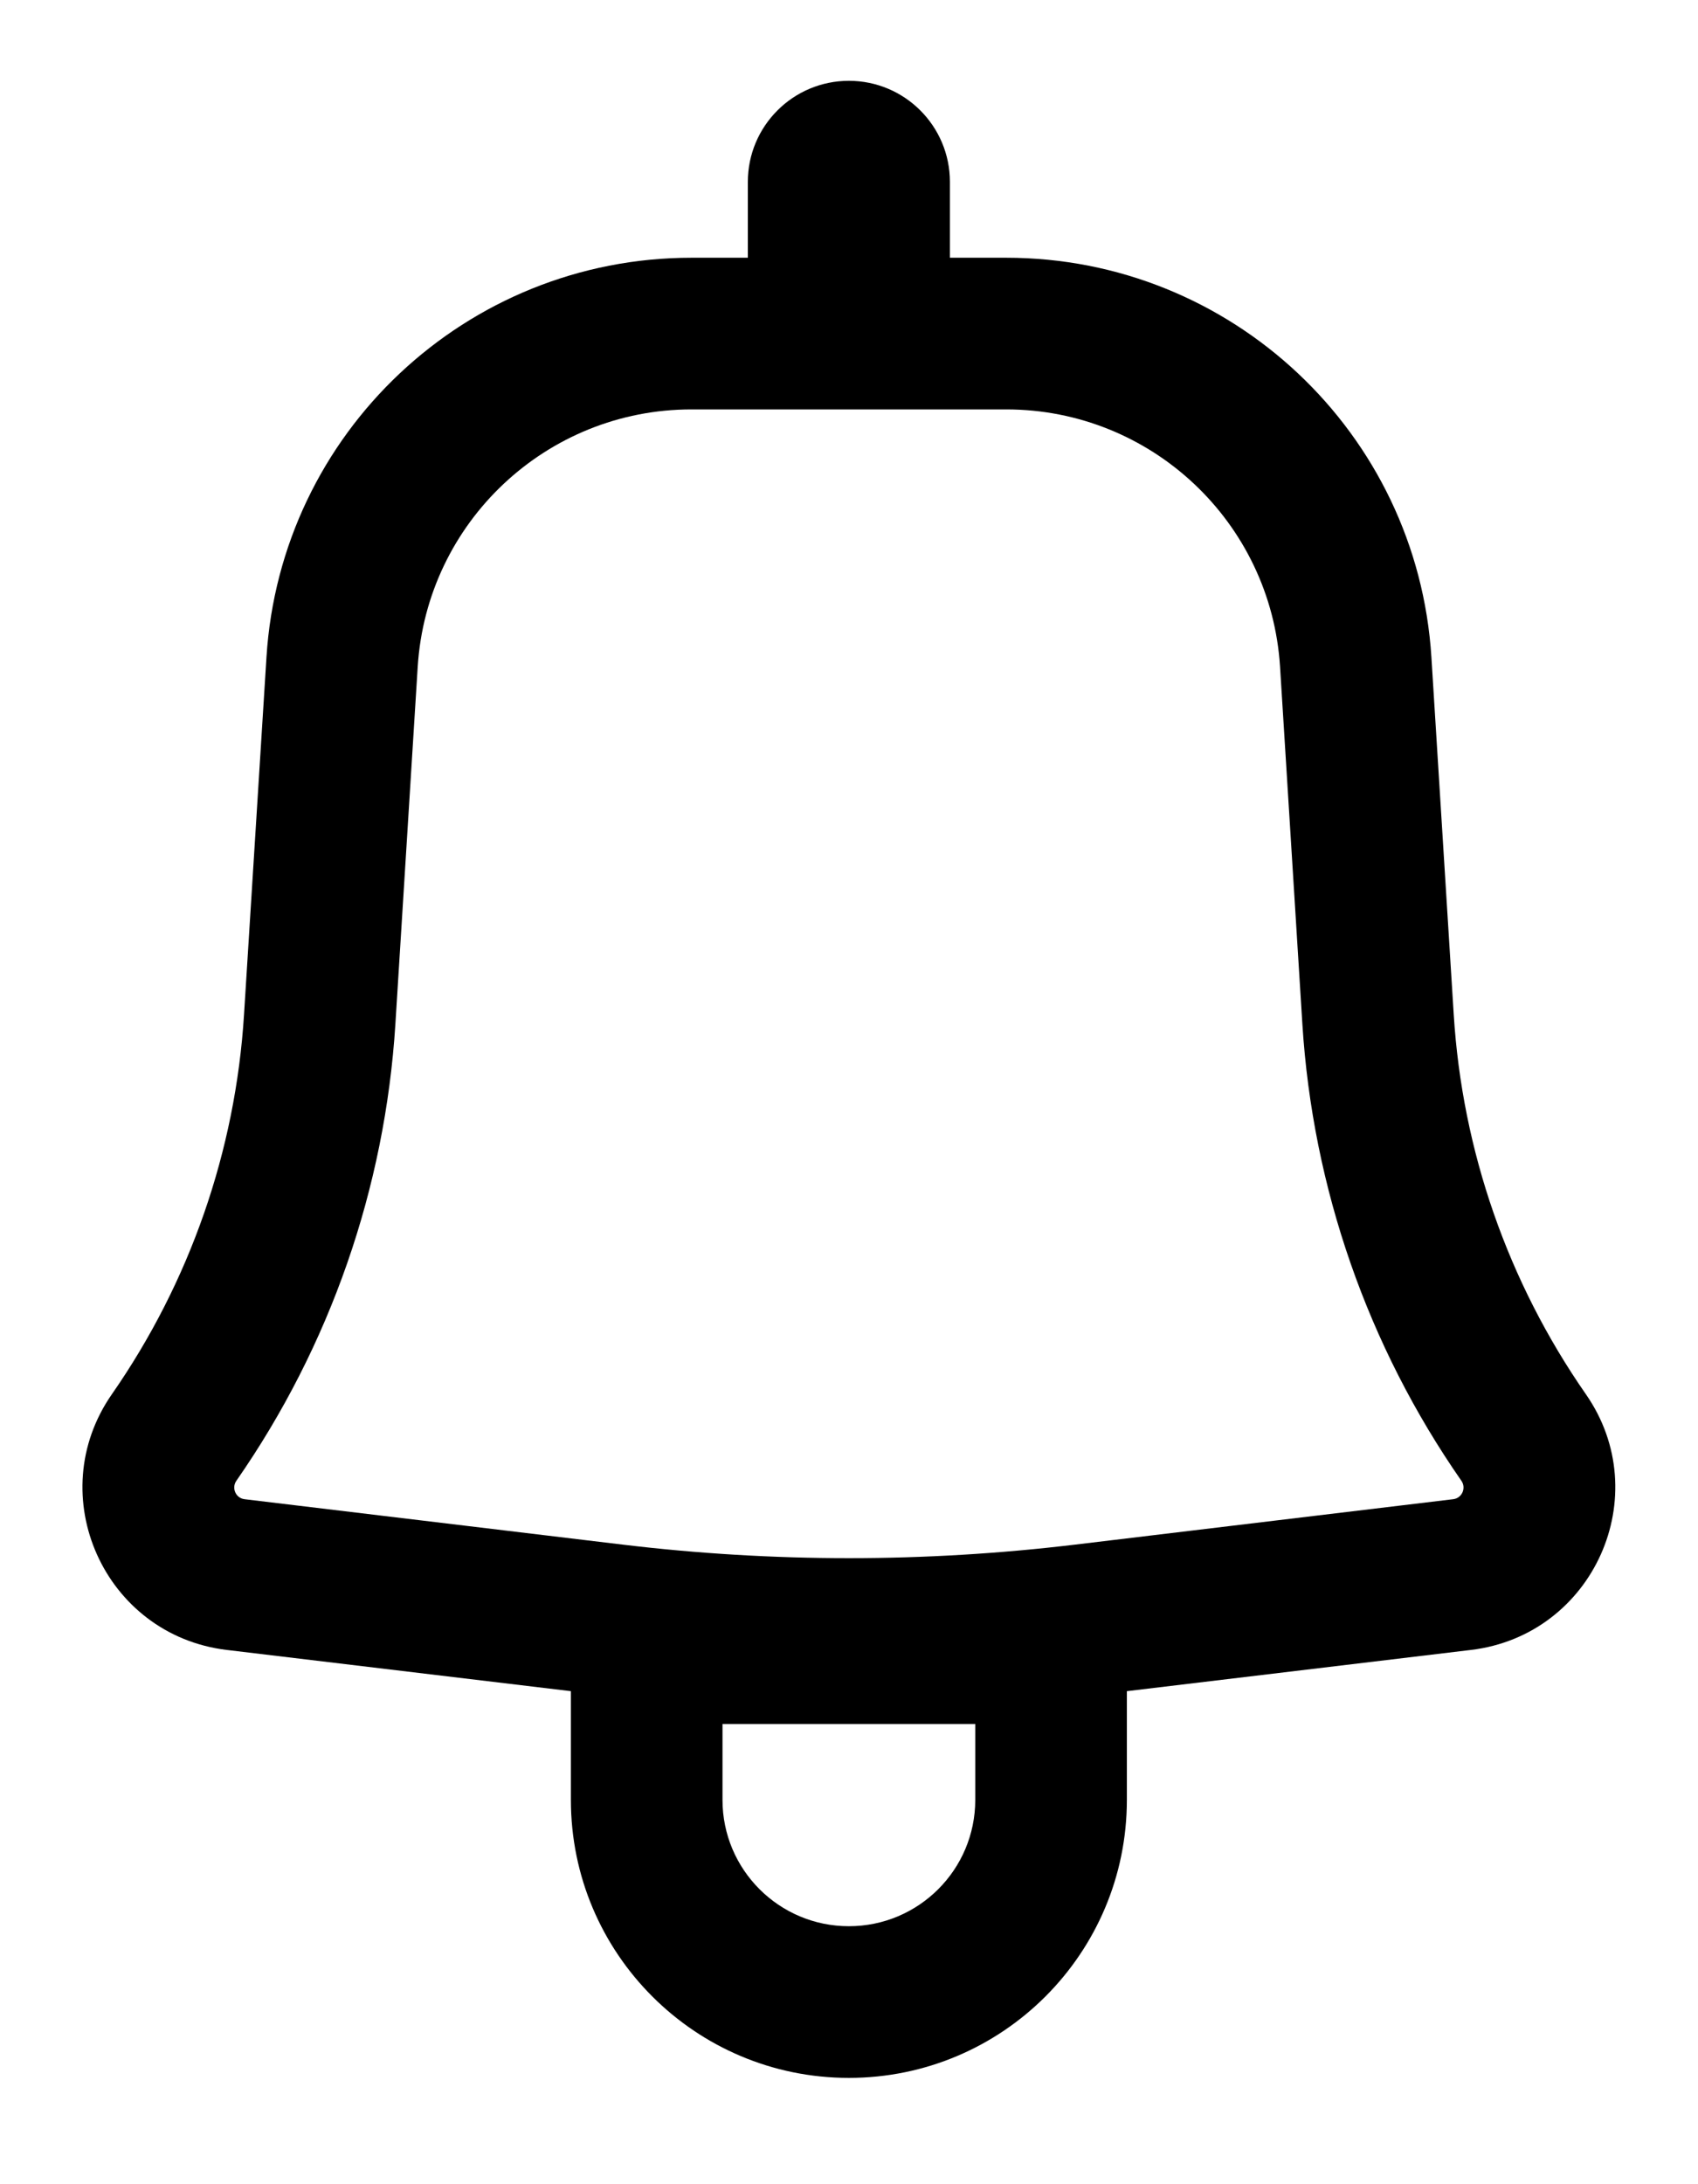 <svg width="14" height="18" viewBox="0 0 14 18" fill="none" xmlns="http://www.w3.org/2000/svg">
<path fill-rule="evenodd" clip-rule="evenodd" d="M7.832 1.499C7.832 1.039 7.459 0.666 6.999 0.666C6.539 0.666 6.166 1.039 6.166 1.499V2.124H5.701C3.847 2.124 2.312 3.566 2.197 5.417L2.012 8.361C1.942 9.484 1.565 10.566 0.923 11.489C0.342 12.323 0.859 13.475 1.868 13.597L4.707 13.937V14.833C4.707 16.098 5.733 17.124 6.999 17.124C8.265 17.124 9.291 16.098 9.291 14.833V13.937L12.13 13.597C13.139 13.475 13.656 12.323 13.075 11.489C12.433 10.566 12.056 9.484 11.986 8.361L11.802 5.417C11.686 3.566 10.151 2.124 8.297 2.124H7.832V1.499ZM5.701 3.374C4.507 3.374 3.519 4.303 3.444 5.495L3.26 8.439C3.175 9.79 2.722 11.092 1.949 12.203C1.907 12.263 1.944 12.347 2.017 12.355L5.132 12.729C6.372 12.878 7.626 12.878 8.866 12.729L11.981 12.355C12.054 12.347 12.091 12.263 12.049 12.203C11.276 11.092 10.823 9.79 10.738 8.439L10.554 5.495C10.479 4.303 9.491 3.374 8.297 3.374H5.701ZM6.999 15.874C6.424 15.874 5.957 15.408 5.957 14.833V14.208H8.041V14.833C8.041 15.408 7.574 15.874 6.999 15.874Z" fill="#000000"/>
</svg>
